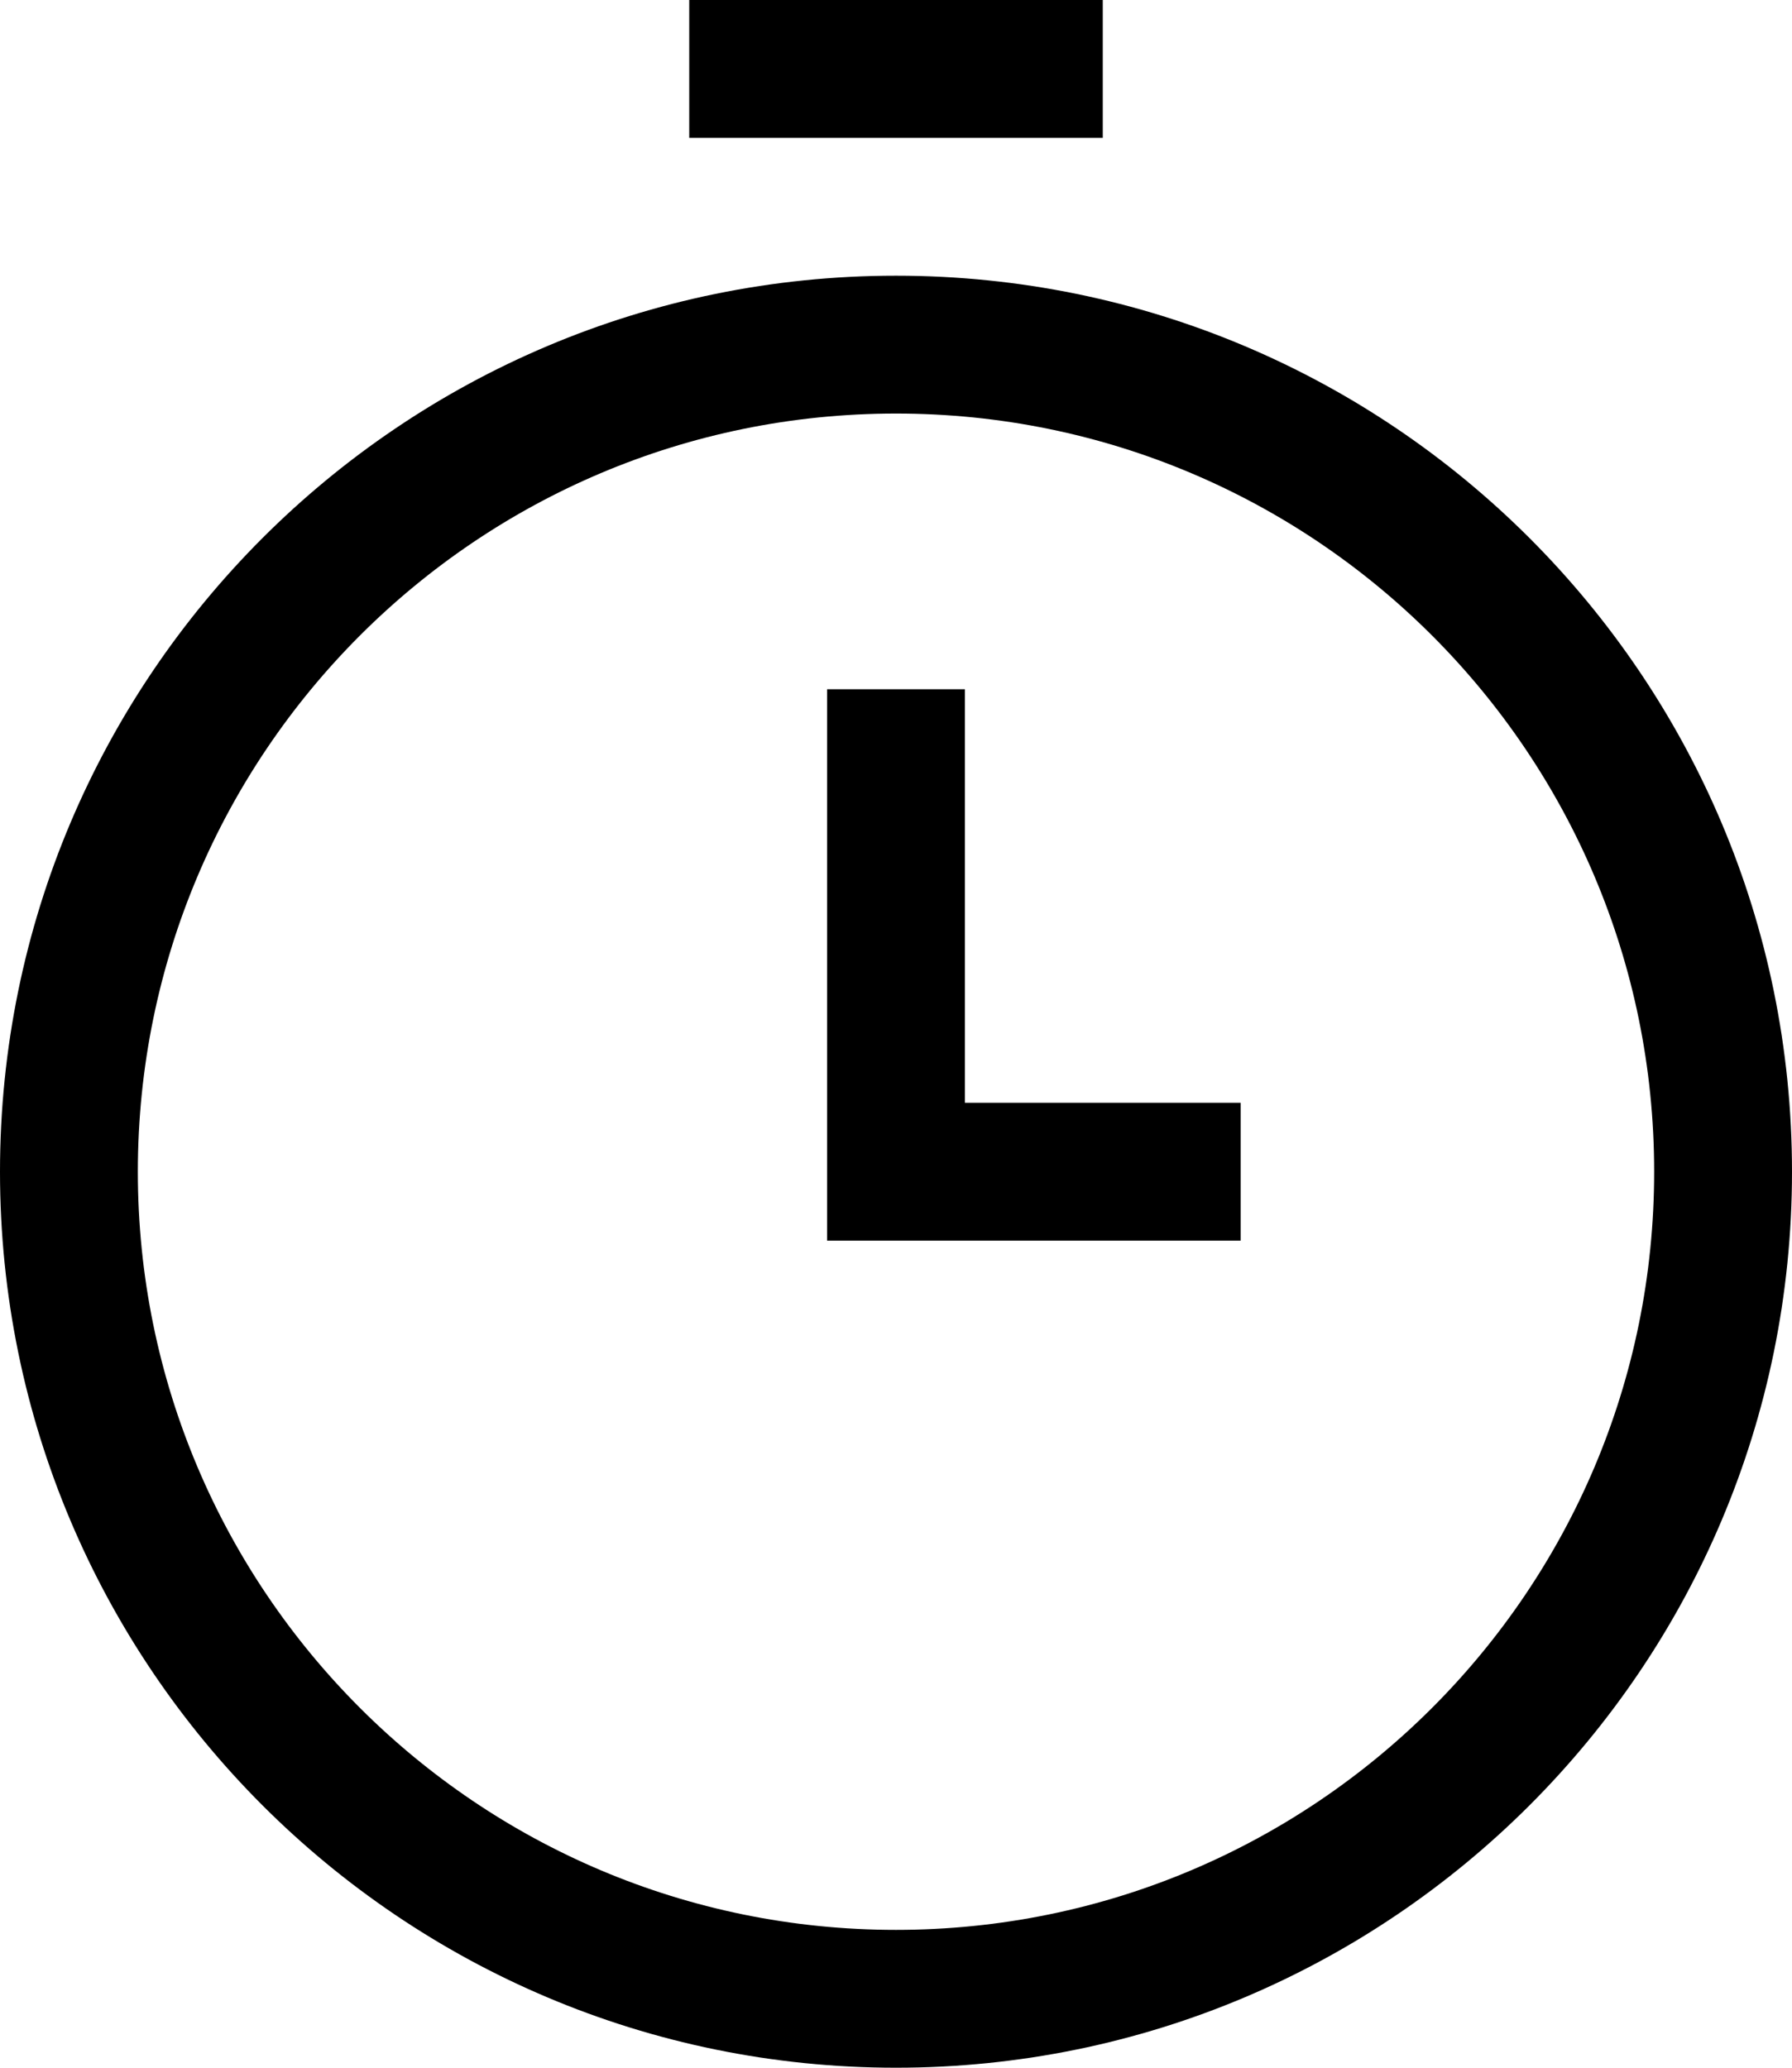 <svg width="13" height="15" viewBox="0 0 13 15" fill="none" xmlns="http://www.w3.org/2000/svg">
<path fill-rule="evenodd" clip-rule="evenodd" d="M8 1H5V0H8V1ZM0 8.5C0 4.91 2.91 2 6.5 2C10.09 2 13 4.91 13 8.5C13 12.09 10.09 15 6.5 15C2.91 15 0 12.09 0 8.5ZM6.5 3C3.462 3 1 5.462 1 8.5C1 11.538 3.462 14 6.5 14C9.538 14 12 11.538 12 8.5C12 5.462 9.538 3 6.5 3ZM6 5H7V8H9V9H6V5Z" fill="black"/>
</svg>

